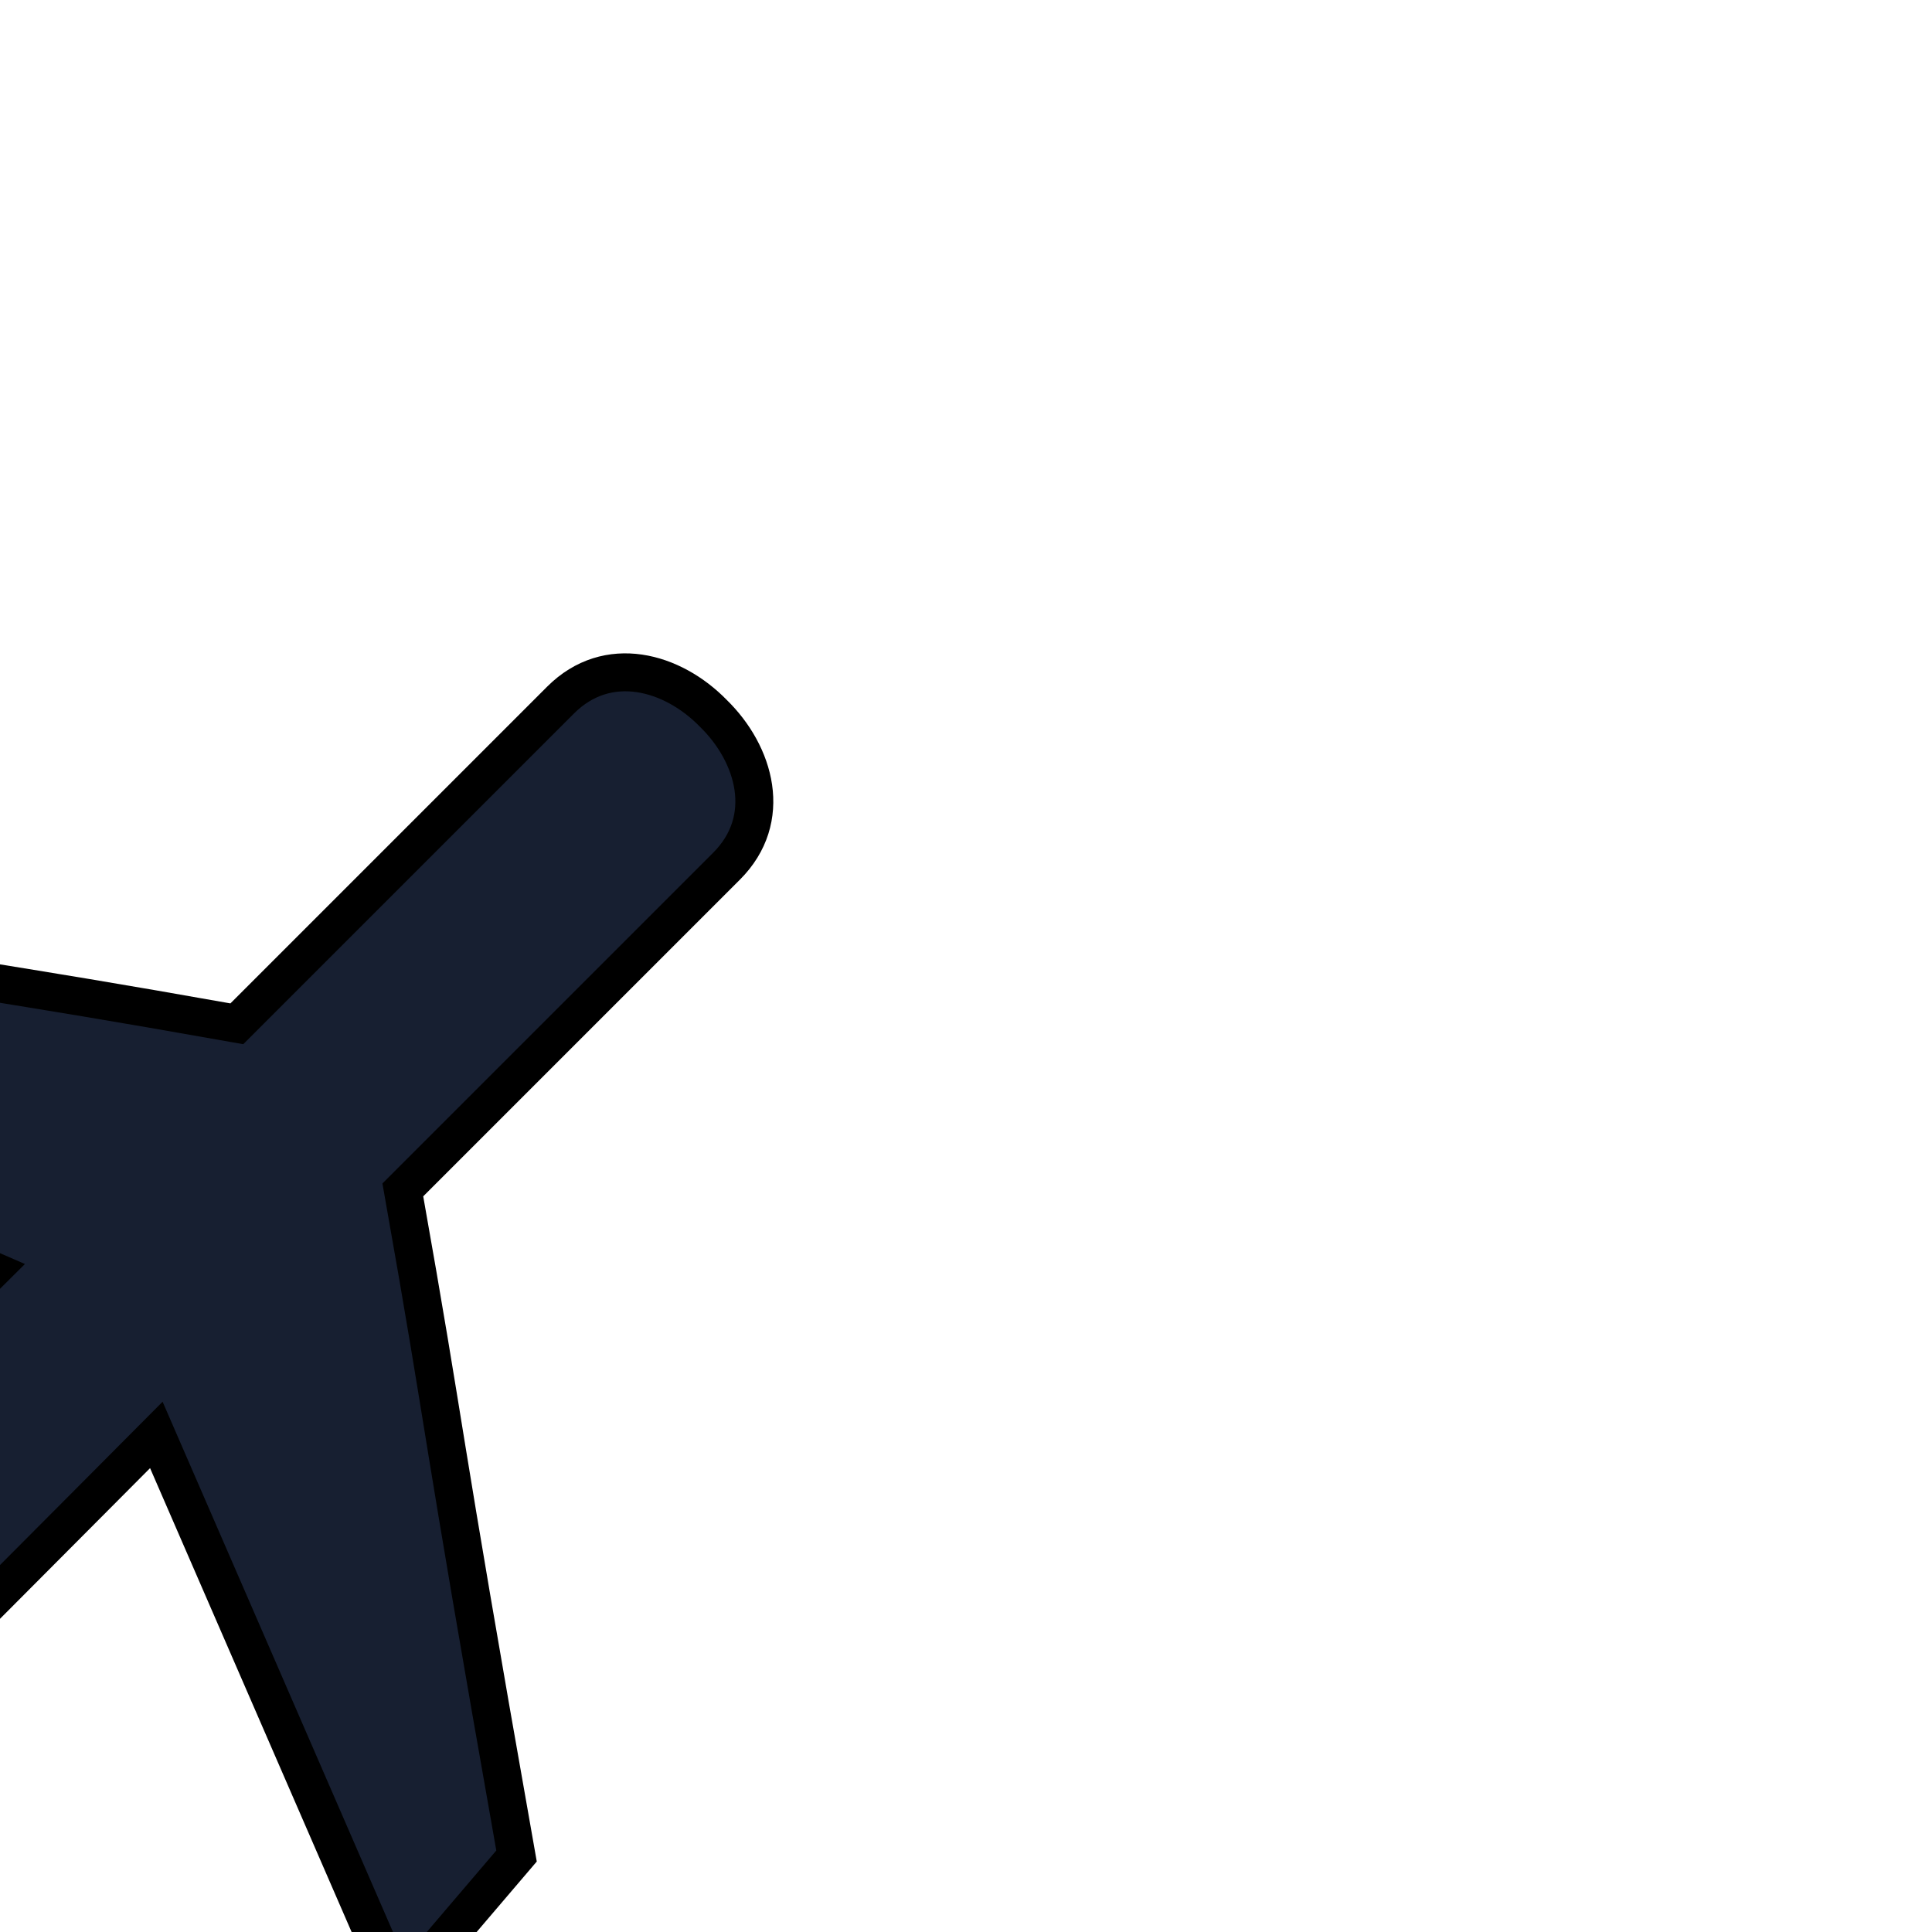 <svg height="256px" width="256px" version="1.1" id="Capa_1" xmlns="http://www.w3.org/2000/svg" xmlns:xlink="http://www.w3.org/1999/xlink" viewBox="-2.81 -2.81 52.50 52.50" xml:space="preserve" fill="#000000" transform="rotate(45)matrix(1, 0, 0, 1, 0, 0)" stroke="#000000" stroke-width="1.031"><g id="SVGRepo_bgCarrier" stroke-width="0"></g><g id="SVGRepo_tracerCarrier" stroke-linecap="round" stroke-linejoin="round" stroke="#CCCCCC" stroke-width="0.094"></g><g id="SVGRepo_iconCarrier"> <g> <path style="fill:#171f31;" d="M26.602,24.568l15.401,6.072l-0.389-4.902c-10.271-7.182-9.066-6.481-14.984-10.615V2.681 c0-1.809-1.604-2.701-3.191-2.681c-1.587-0.021-3.19,0.872-3.19,2.681v12.44c-5.918,4.134-4.714,3.434-14.985,10.615l-0.39,4.903 l15.401-6.072c0,0-0.042,15.343-0.006,15.581l-5.511,3.771v2.957l7.044-2.427h3.271l7.046,2.427V43.92l-5.513-3.771 C26.644,39.909,26.602,24.568,26.602,24.568z"></path> </g> </g></svg>